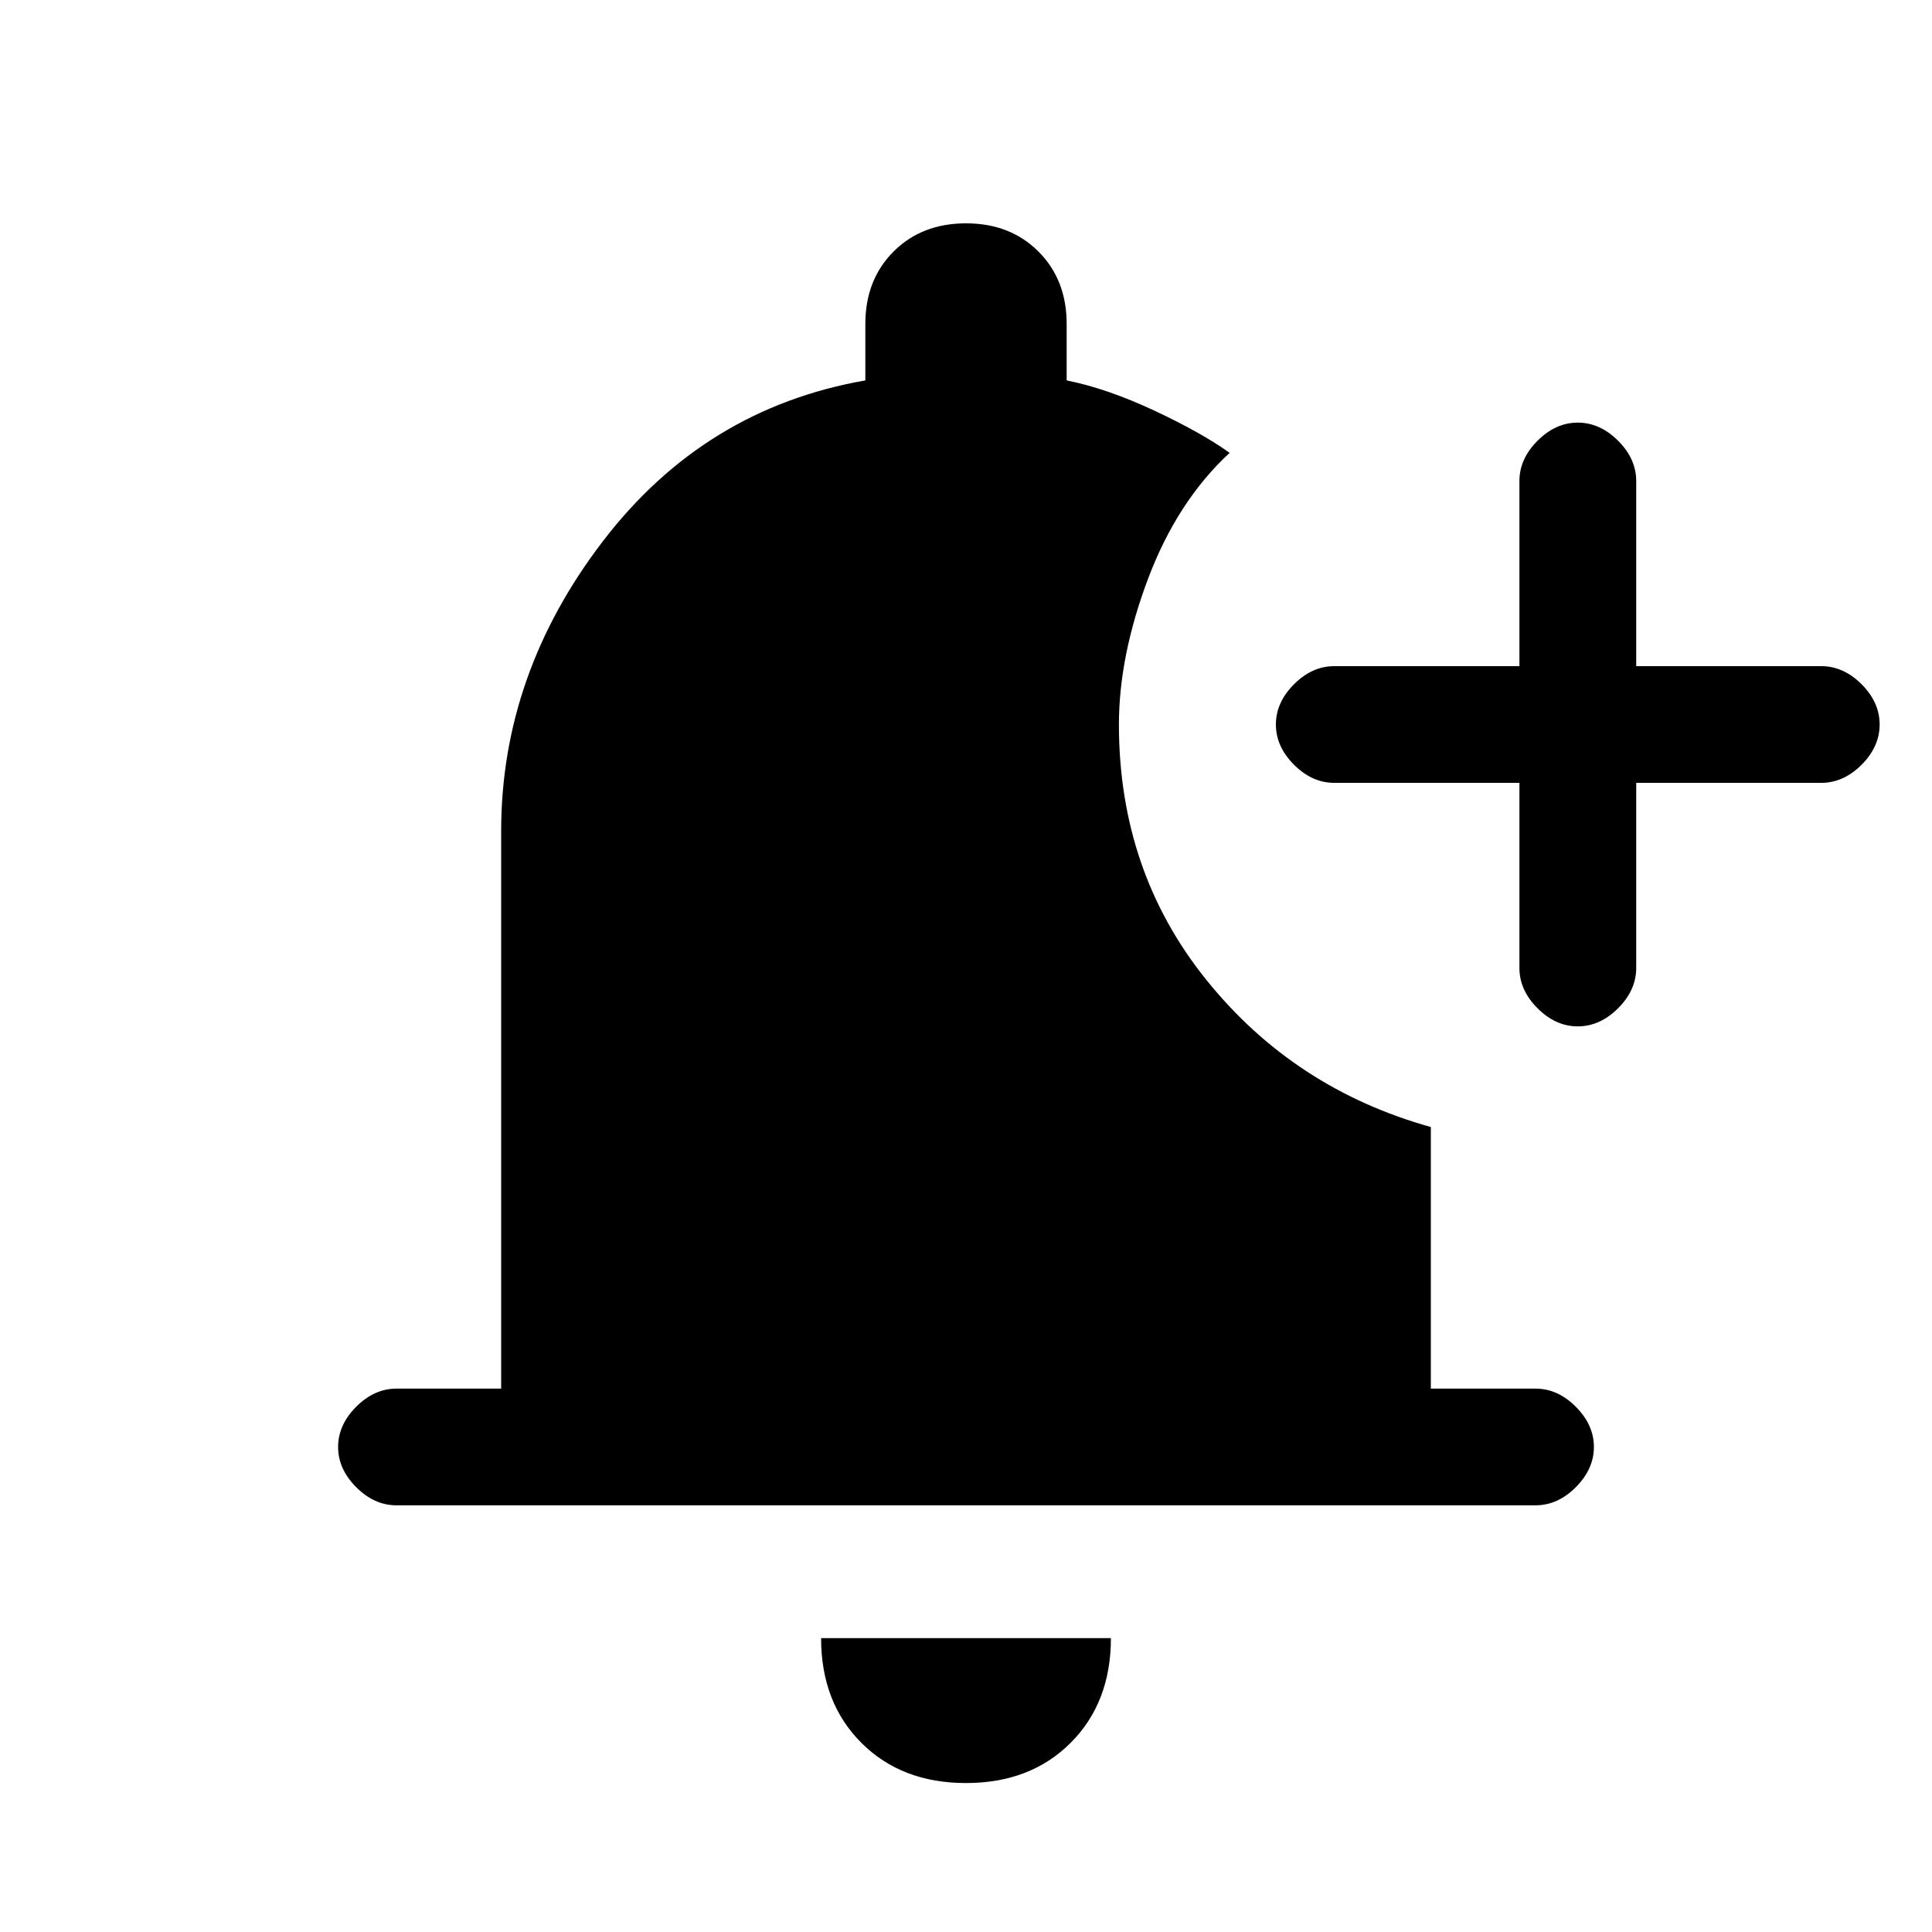 <svg xmlns="http://www.w3.org/2000/svg" height="20" width="20"><path d="M10 18.458Q9.333 18.458 8.917 18.042Q8.5 17.625 8.5 16.958H11.5Q11.5 17.625 11.083 18.042Q10.667 18.458 10 18.458ZM16.333 10.625Q16.104 10.625 15.917 10.438Q15.729 10.25 15.729 10.021V8.104H13.812Q13.583 8.104 13.396 7.917Q13.208 7.729 13.208 7.5Q13.208 7.271 13.396 7.083Q13.583 6.896 13.812 6.896H15.729V4.979Q15.729 4.75 15.917 4.562Q16.104 4.375 16.333 4.375Q16.562 4.375 16.75 4.562Q16.938 4.75 16.938 4.979V6.896H18.854Q19.083 6.896 19.271 7.083Q19.458 7.271 19.458 7.5Q19.458 7.729 19.271 7.917Q19.083 8.104 18.854 8.104H16.938V10.021Q16.938 10.25 16.75 10.438Q16.562 10.625 16.333 10.625ZM4.104 15.583Q3.875 15.583 3.688 15.396Q3.5 15.208 3.5 14.979Q3.5 14.75 3.688 14.562Q3.875 14.375 4.104 14.375H5.188V8.604Q5.188 6.979 6.24 5.604Q7.292 4.229 8.958 3.938V3.354Q8.958 2.896 9.25 2.604Q9.542 2.312 10 2.312Q10.458 2.312 10.75 2.604Q11.042 2.896 11.042 3.354V3.938Q11.458 4.021 11.948 4.25Q12.438 4.479 12.729 4.688Q12.188 5.188 11.885 5.99Q11.583 6.792 11.583 7.5Q11.583 9.021 12.49 10.146Q13.396 11.271 14.812 11.667V14.375H15.896Q16.125 14.375 16.312 14.562Q16.5 14.75 16.5 14.979Q16.5 15.208 16.312 15.396Q16.125 15.583 15.896 15.583Z"/></svg>